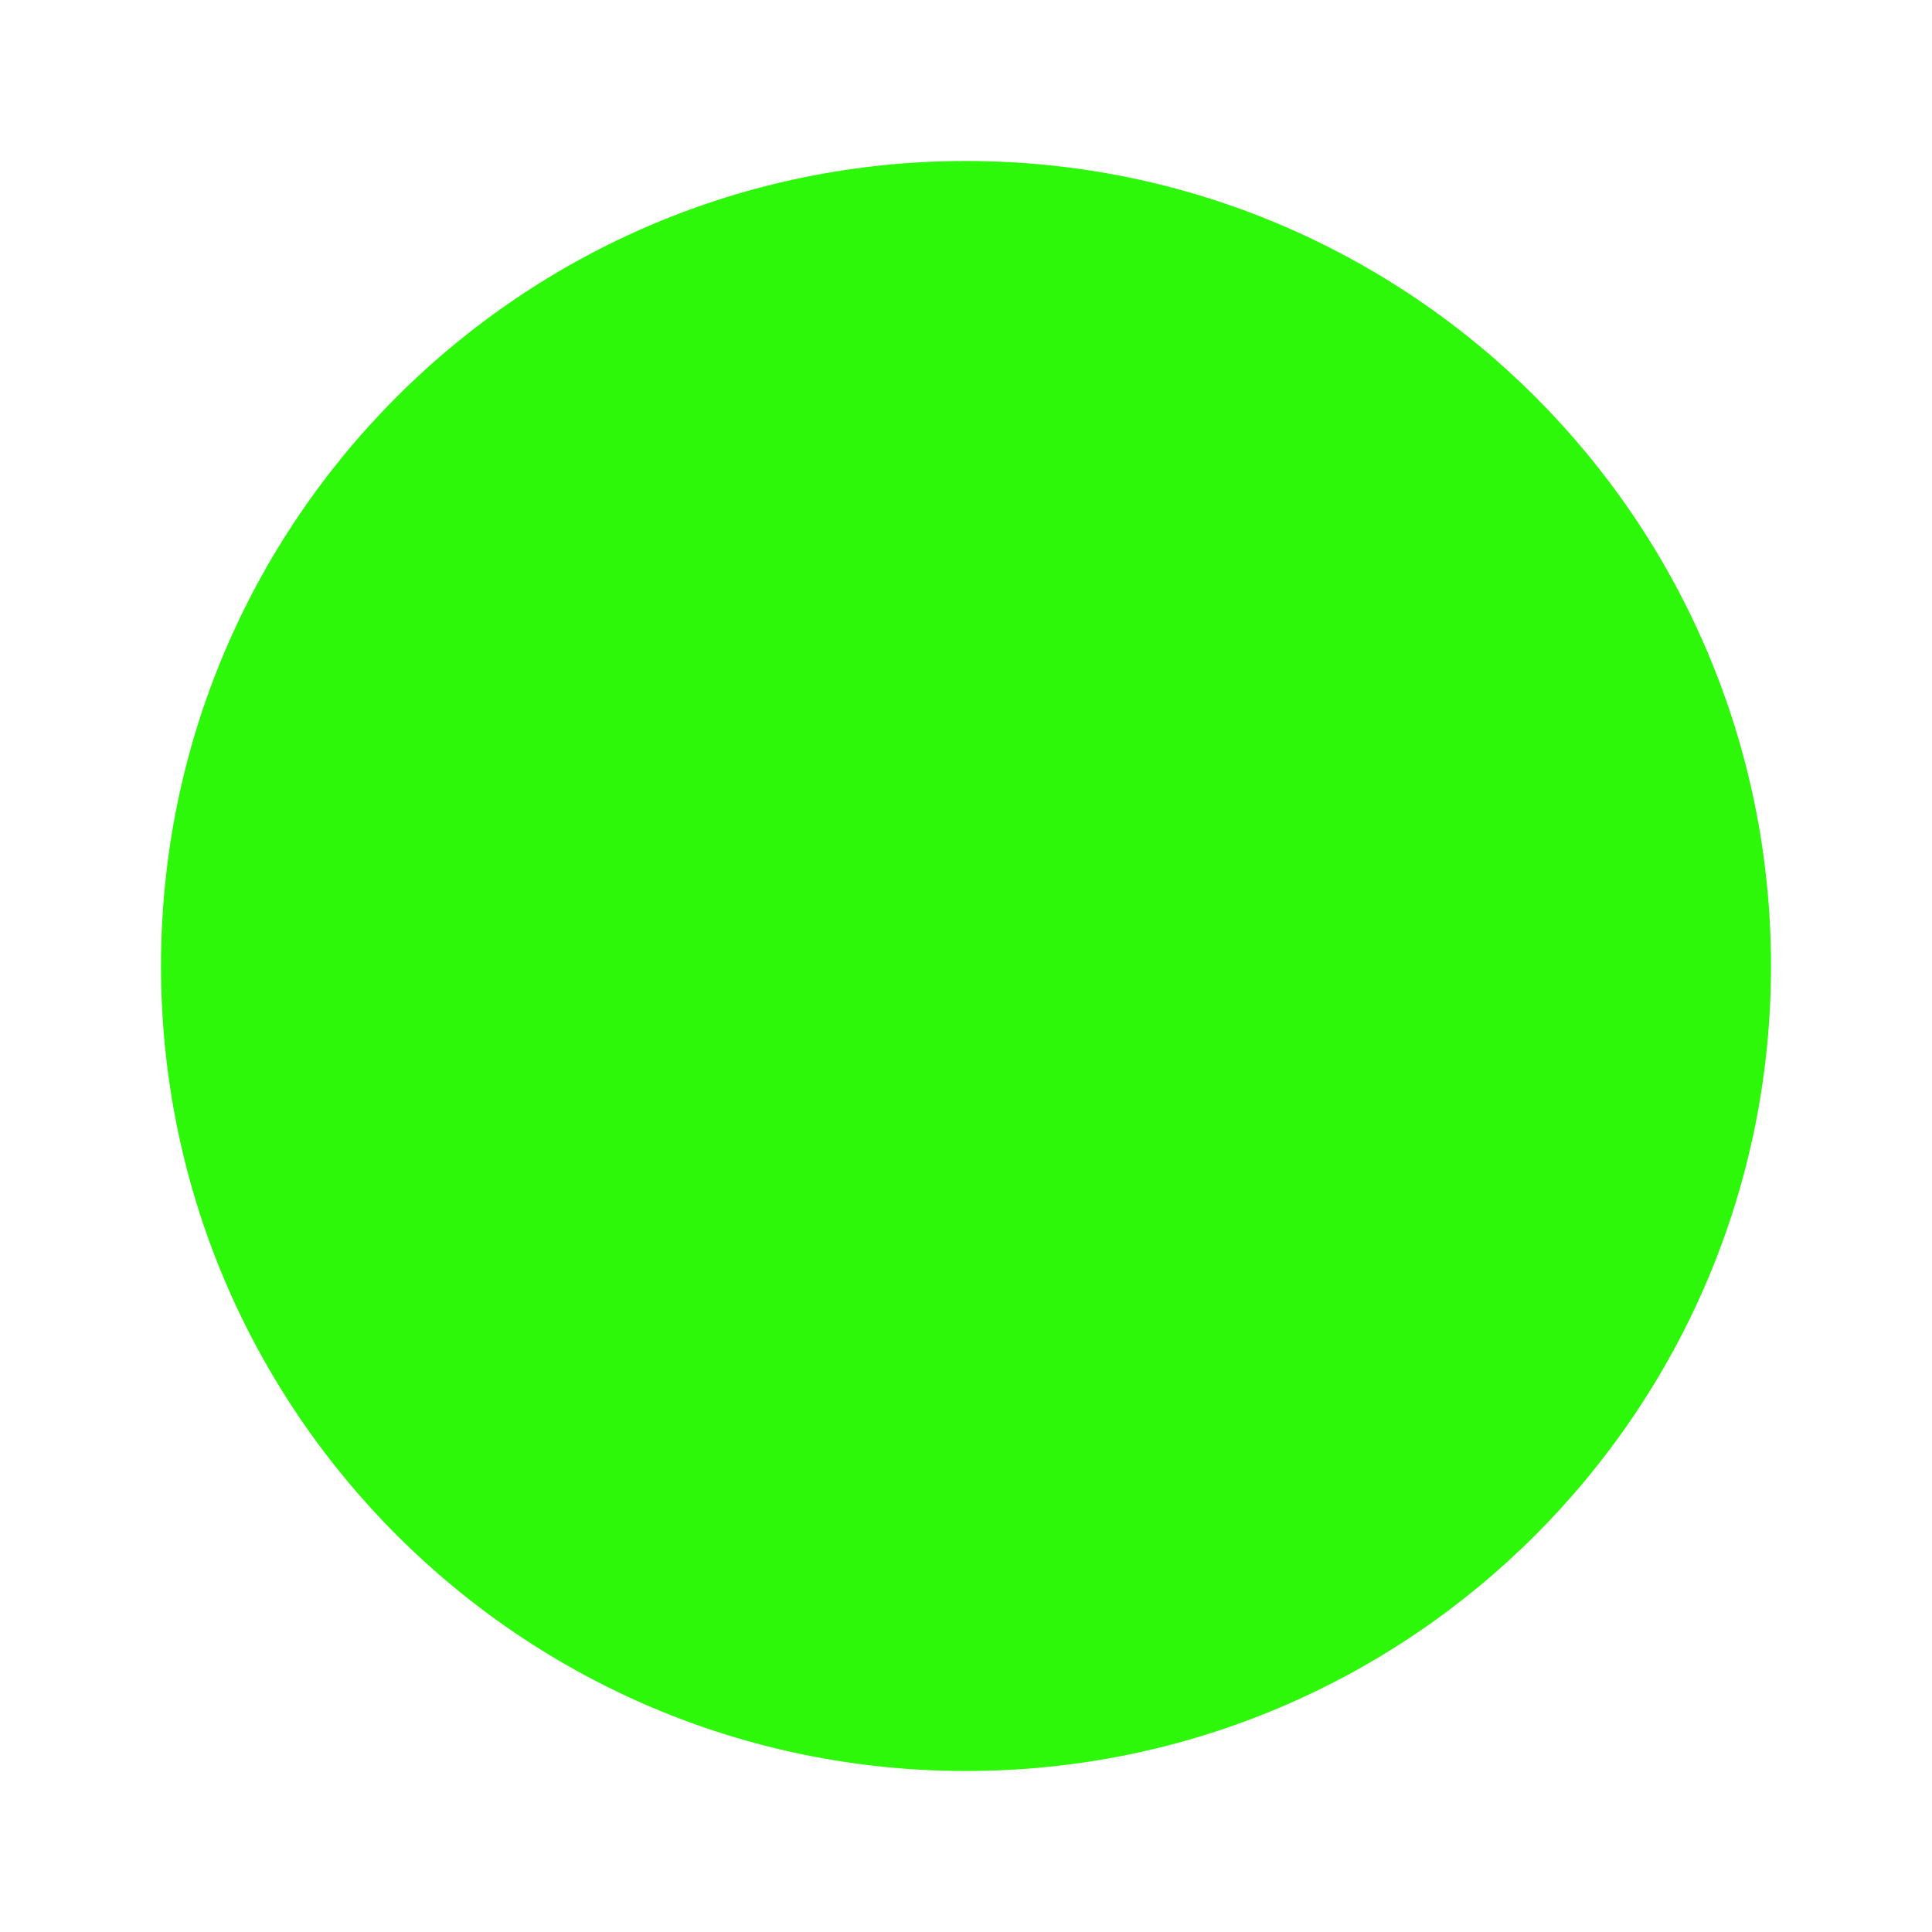 <svg xmlns="http://www.w3.org/2000/svg" viewBox="0 0 24 24" width="12" height="12" fill="rgba(45,248,9,1)"><path d="M12 22C17.523 22 22 17.523 22 12C22 6.477 17.523 2 12 2C6.477 2 2 6.477 2 12C2 17.523 6.477 22 12 22Z"></path></svg>